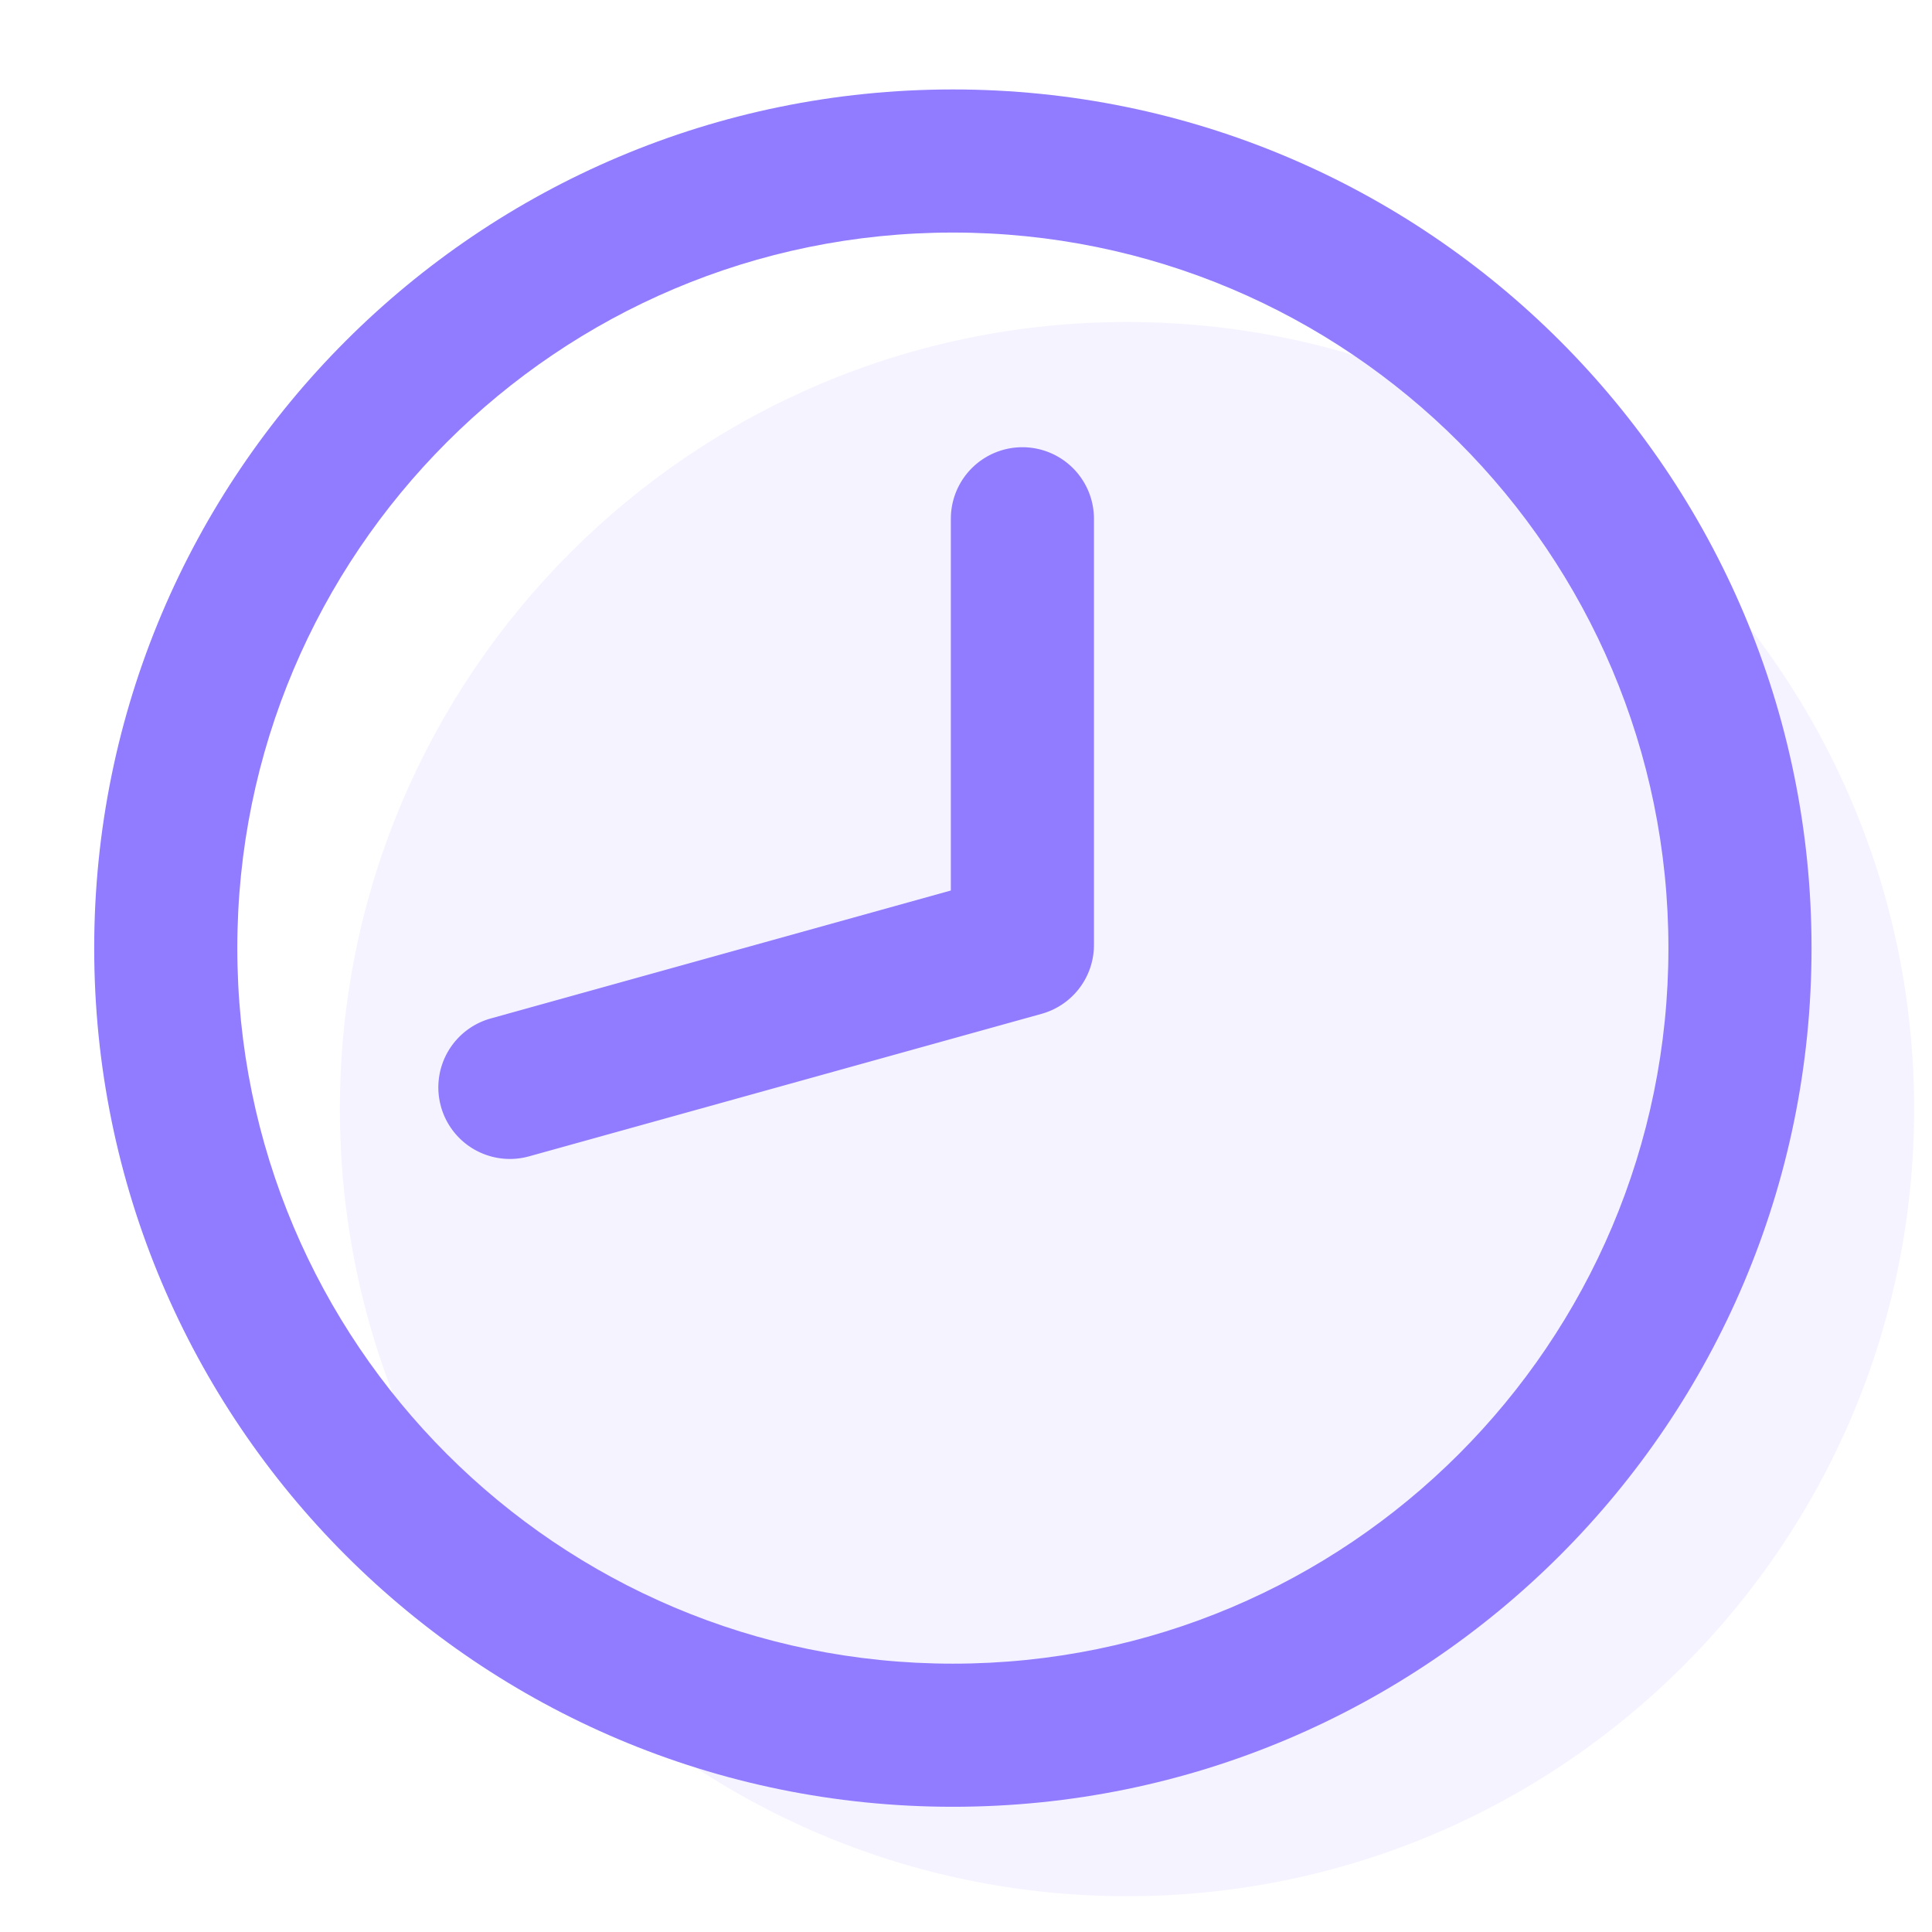 <?xml version="1.0" standalone="no"?><!DOCTYPE svg PUBLIC "-//W3C//DTD SVG 1.1//EN" "http://www.w3.org/Graphics/SVG/1.1/DTD/svg11.dtd"><svg t="1620704785453" class="icon" viewBox="0 0 1024 1024" version="1.1" xmlns="http://www.w3.org/2000/svg" p-id="1647" xmlns:xlink="http://www.w3.org/1999/xlink" width="32" height="32"><defs><style type="text/css"></style></defs><path d="M597.333 1005.037c-230.4 0-417.185-186.785-417.185-417.185s186.785-417.185 417.185-417.185 417.185 186.785 417.185 417.185-186.785 417.185-417.185 417.185z" fill="#917bff" opacity=".09" p-id="1648"></path><path d="M505.041 957.63c-251.354 0-455.111-203.757-455.111-455.111s203.757-455.111 455.111-455.111 455.111 203.757 455.111 455.111-203.757 455.111-455.111 455.111z m0-75.852c209.455 0 379.259-169.804 379.259-379.259s-169.804-379.259-379.259-379.259-379.259 169.804-379.259 379.259 169.804 379.259 379.259 379.259z" fill="#917bff" p-id="1649"></path><path d="M541.895 237.037a37.926 37.926 0 0 0-37.879 36.03l-0.047 1.896v197.025l-243.873 67.821a37.926 37.926 0 0 0-26.852 44.8l0.474 1.896a37.926 37.926 0 0 0 44.8 26.852l1.896-0.474 271.644-75.529a37.926 37.926 0 0 0 27.714-34.588l0.047-1.953V274.963a37.926 37.926 0 0 0-37.926-37.926z" fill="#917bff" p-id="1650"></path></svg>